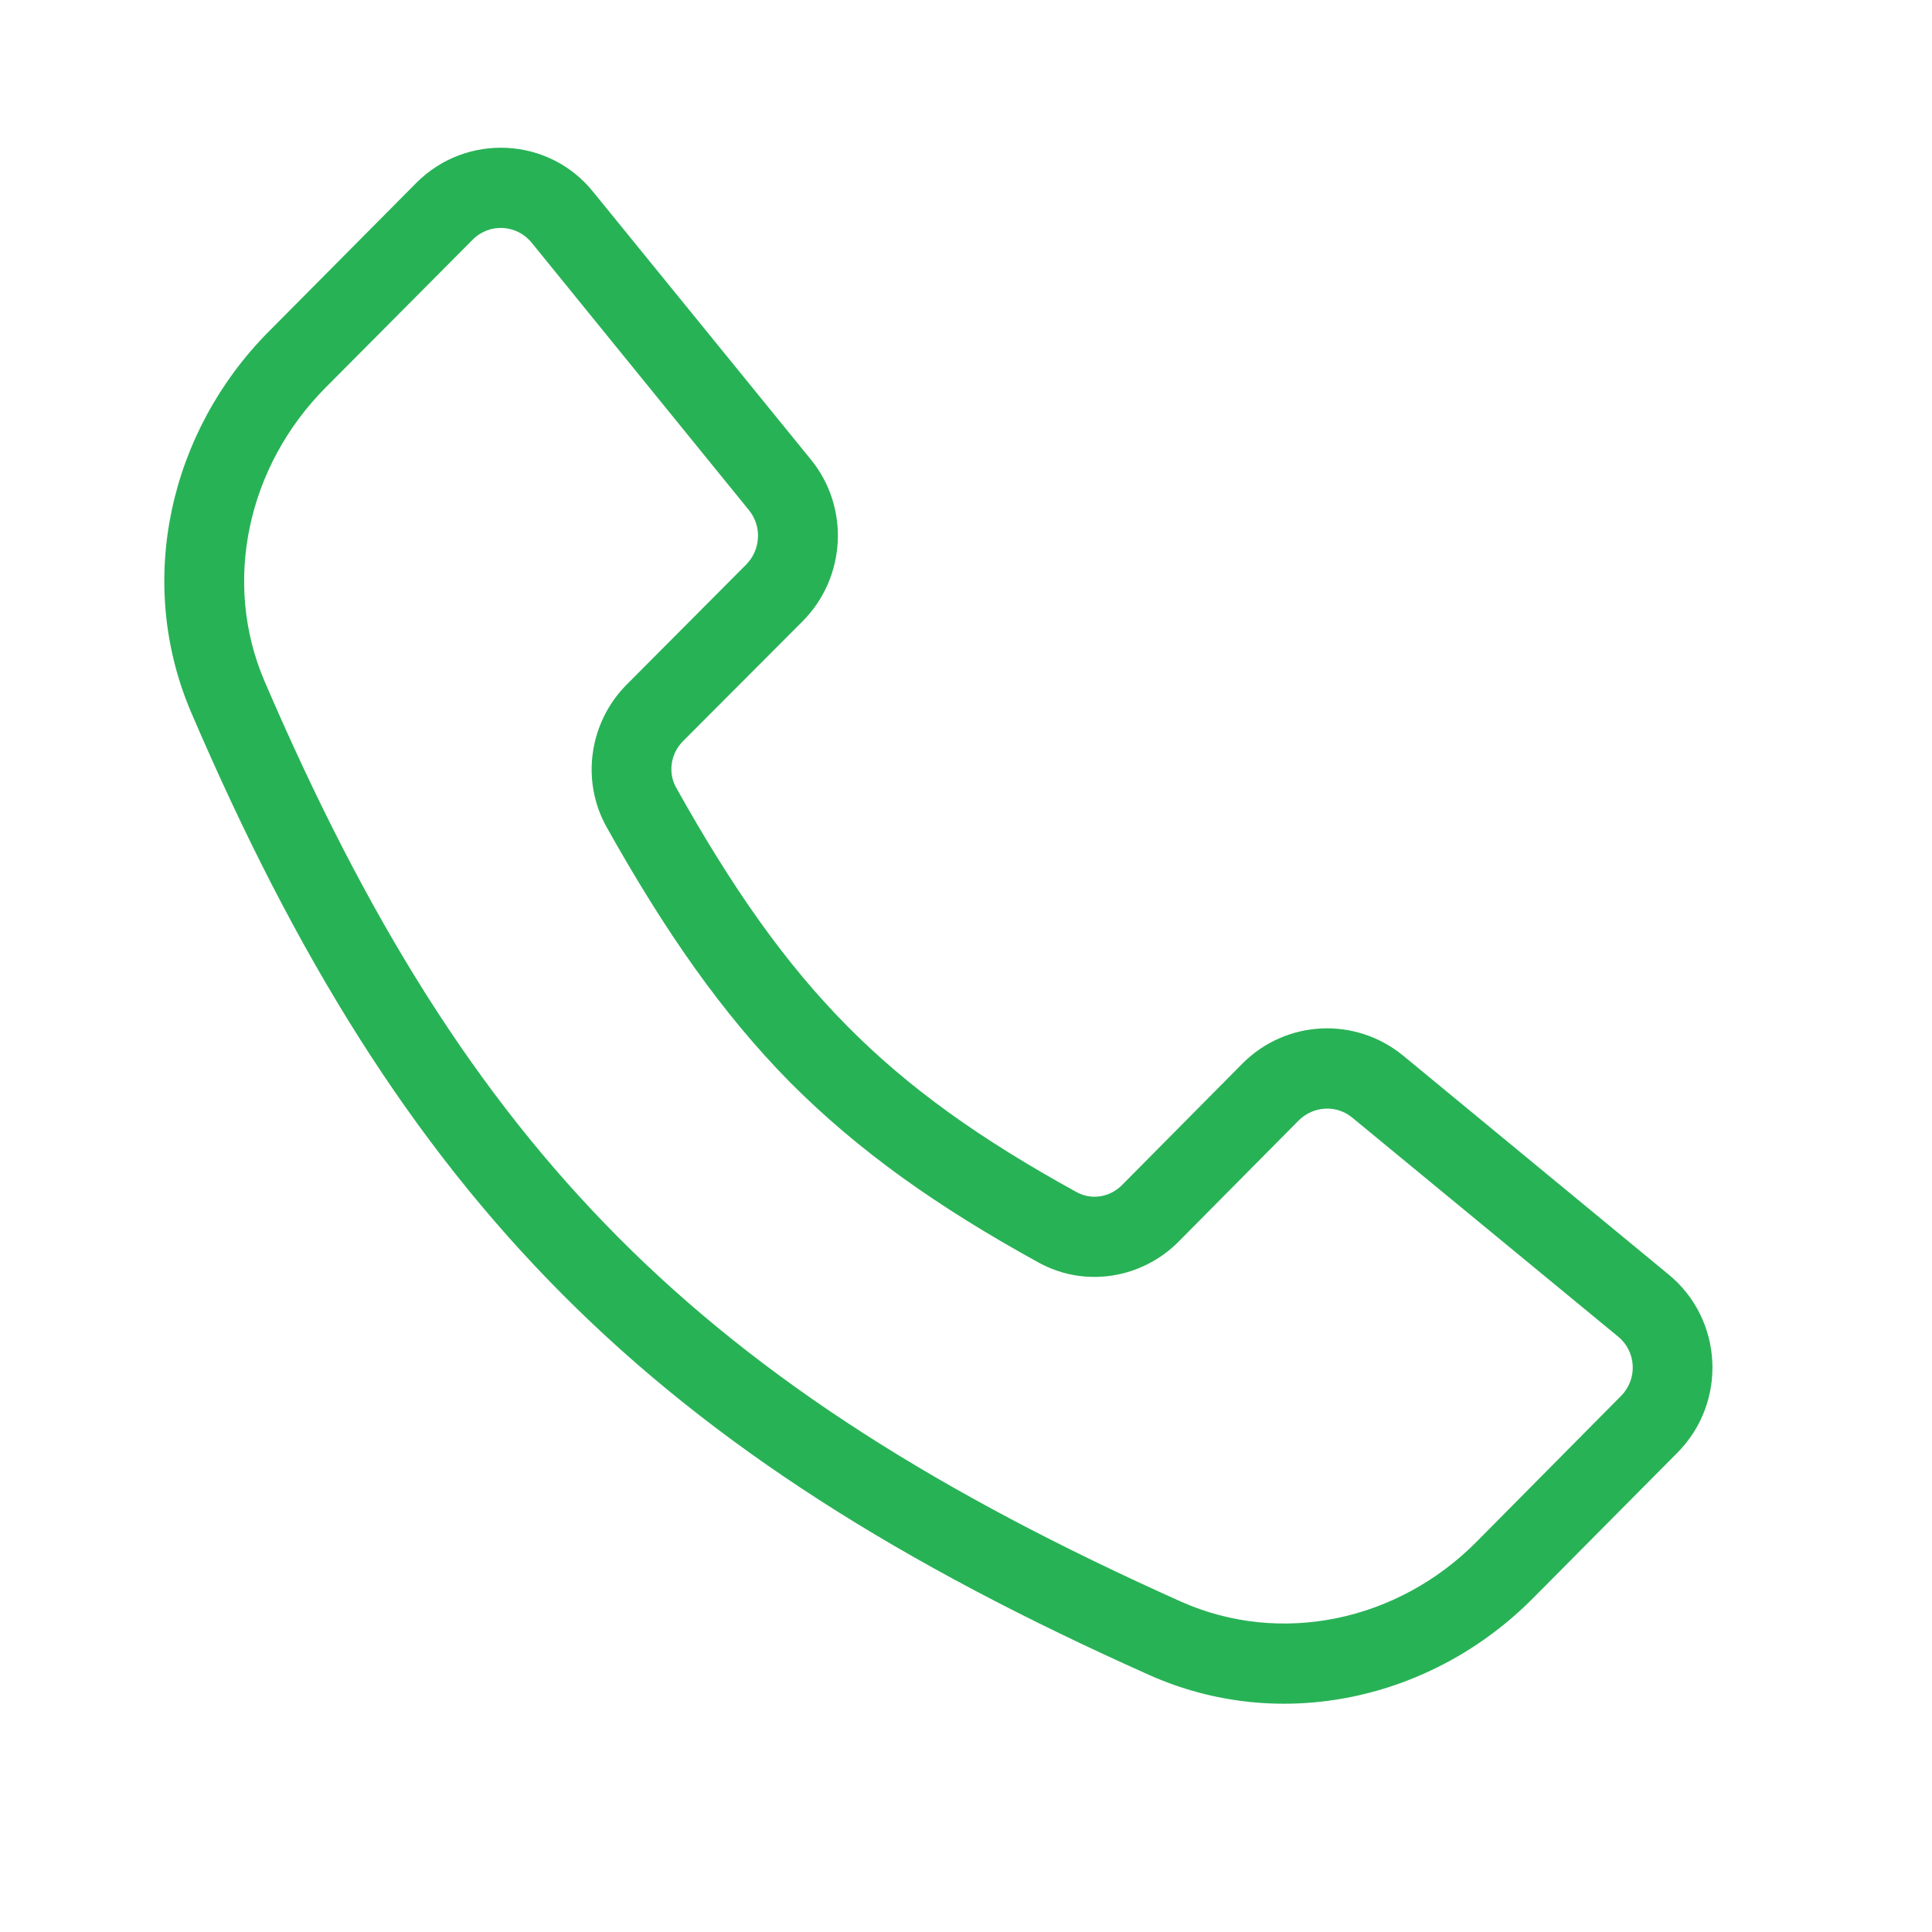 <svg width="7" height="7" viewBox="0 0 7 7" fill="none" xmlns="http://www.w3.org/2000/svg">
  <path fill-rule="evenodd" clip-rule="evenodd" d="M5.873 5.058C5.934 4.997 5.929 4.897 5.863 4.843L4.899 4.049C4.842 4.002 4.759 4.007 4.706 4.059L4.269 4.5C4.137 4.632 3.932 4.667 3.764 4.575C3.395 4.372 3.11 4.17 2.862 3.921C2.615 3.67 2.411 3.377 2.198 2.997C2.103 2.827 2.136 2.616 2.27 2.481L2.705 2.044C2.756 1.991 2.761 1.907 2.714 1.849L1.926 0.879C1.872 0.813 1.773 0.807 1.712 0.869L1.178 1.406C0.897 1.69 0.805 2.109 0.958 2.467C1.328 3.329 1.725 3.966 2.242 4.485C2.759 5.004 3.404 5.411 4.279 5.803C4.64 5.964 5.064 5.874 5.349 5.587L5.873 5.058ZM6.046 4.618C6.244 4.781 6.259 5.081 6.077 5.264L5.553 5.792C5.189 6.158 4.639 6.282 4.162 6.068C3.267 5.668 2.589 5.243 2.039 4.691C1.488 4.138 1.072 3.466 0.693 2.582C0.489 2.106 0.615 1.562 0.974 1.201L1.508 0.663C1.689 0.481 1.988 0.495 2.149 0.695L2.938 1.665C3.079 1.838 3.066 2.091 2.909 2.25L2.474 2.686C2.429 2.732 2.42 2.801 2.45 2.854C2.655 3.221 2.845 3.49 3.067 3.715C3.289 3.94 3.549 4.126 3.902 4.32C3.954 4.348 4.02 4.339 4.065 4.294L4.502 3.853C4.66 3.695 4.91 3.683 5.083 3.824L6.046 4.618Z" fill="#28B256"/>
</svg>
